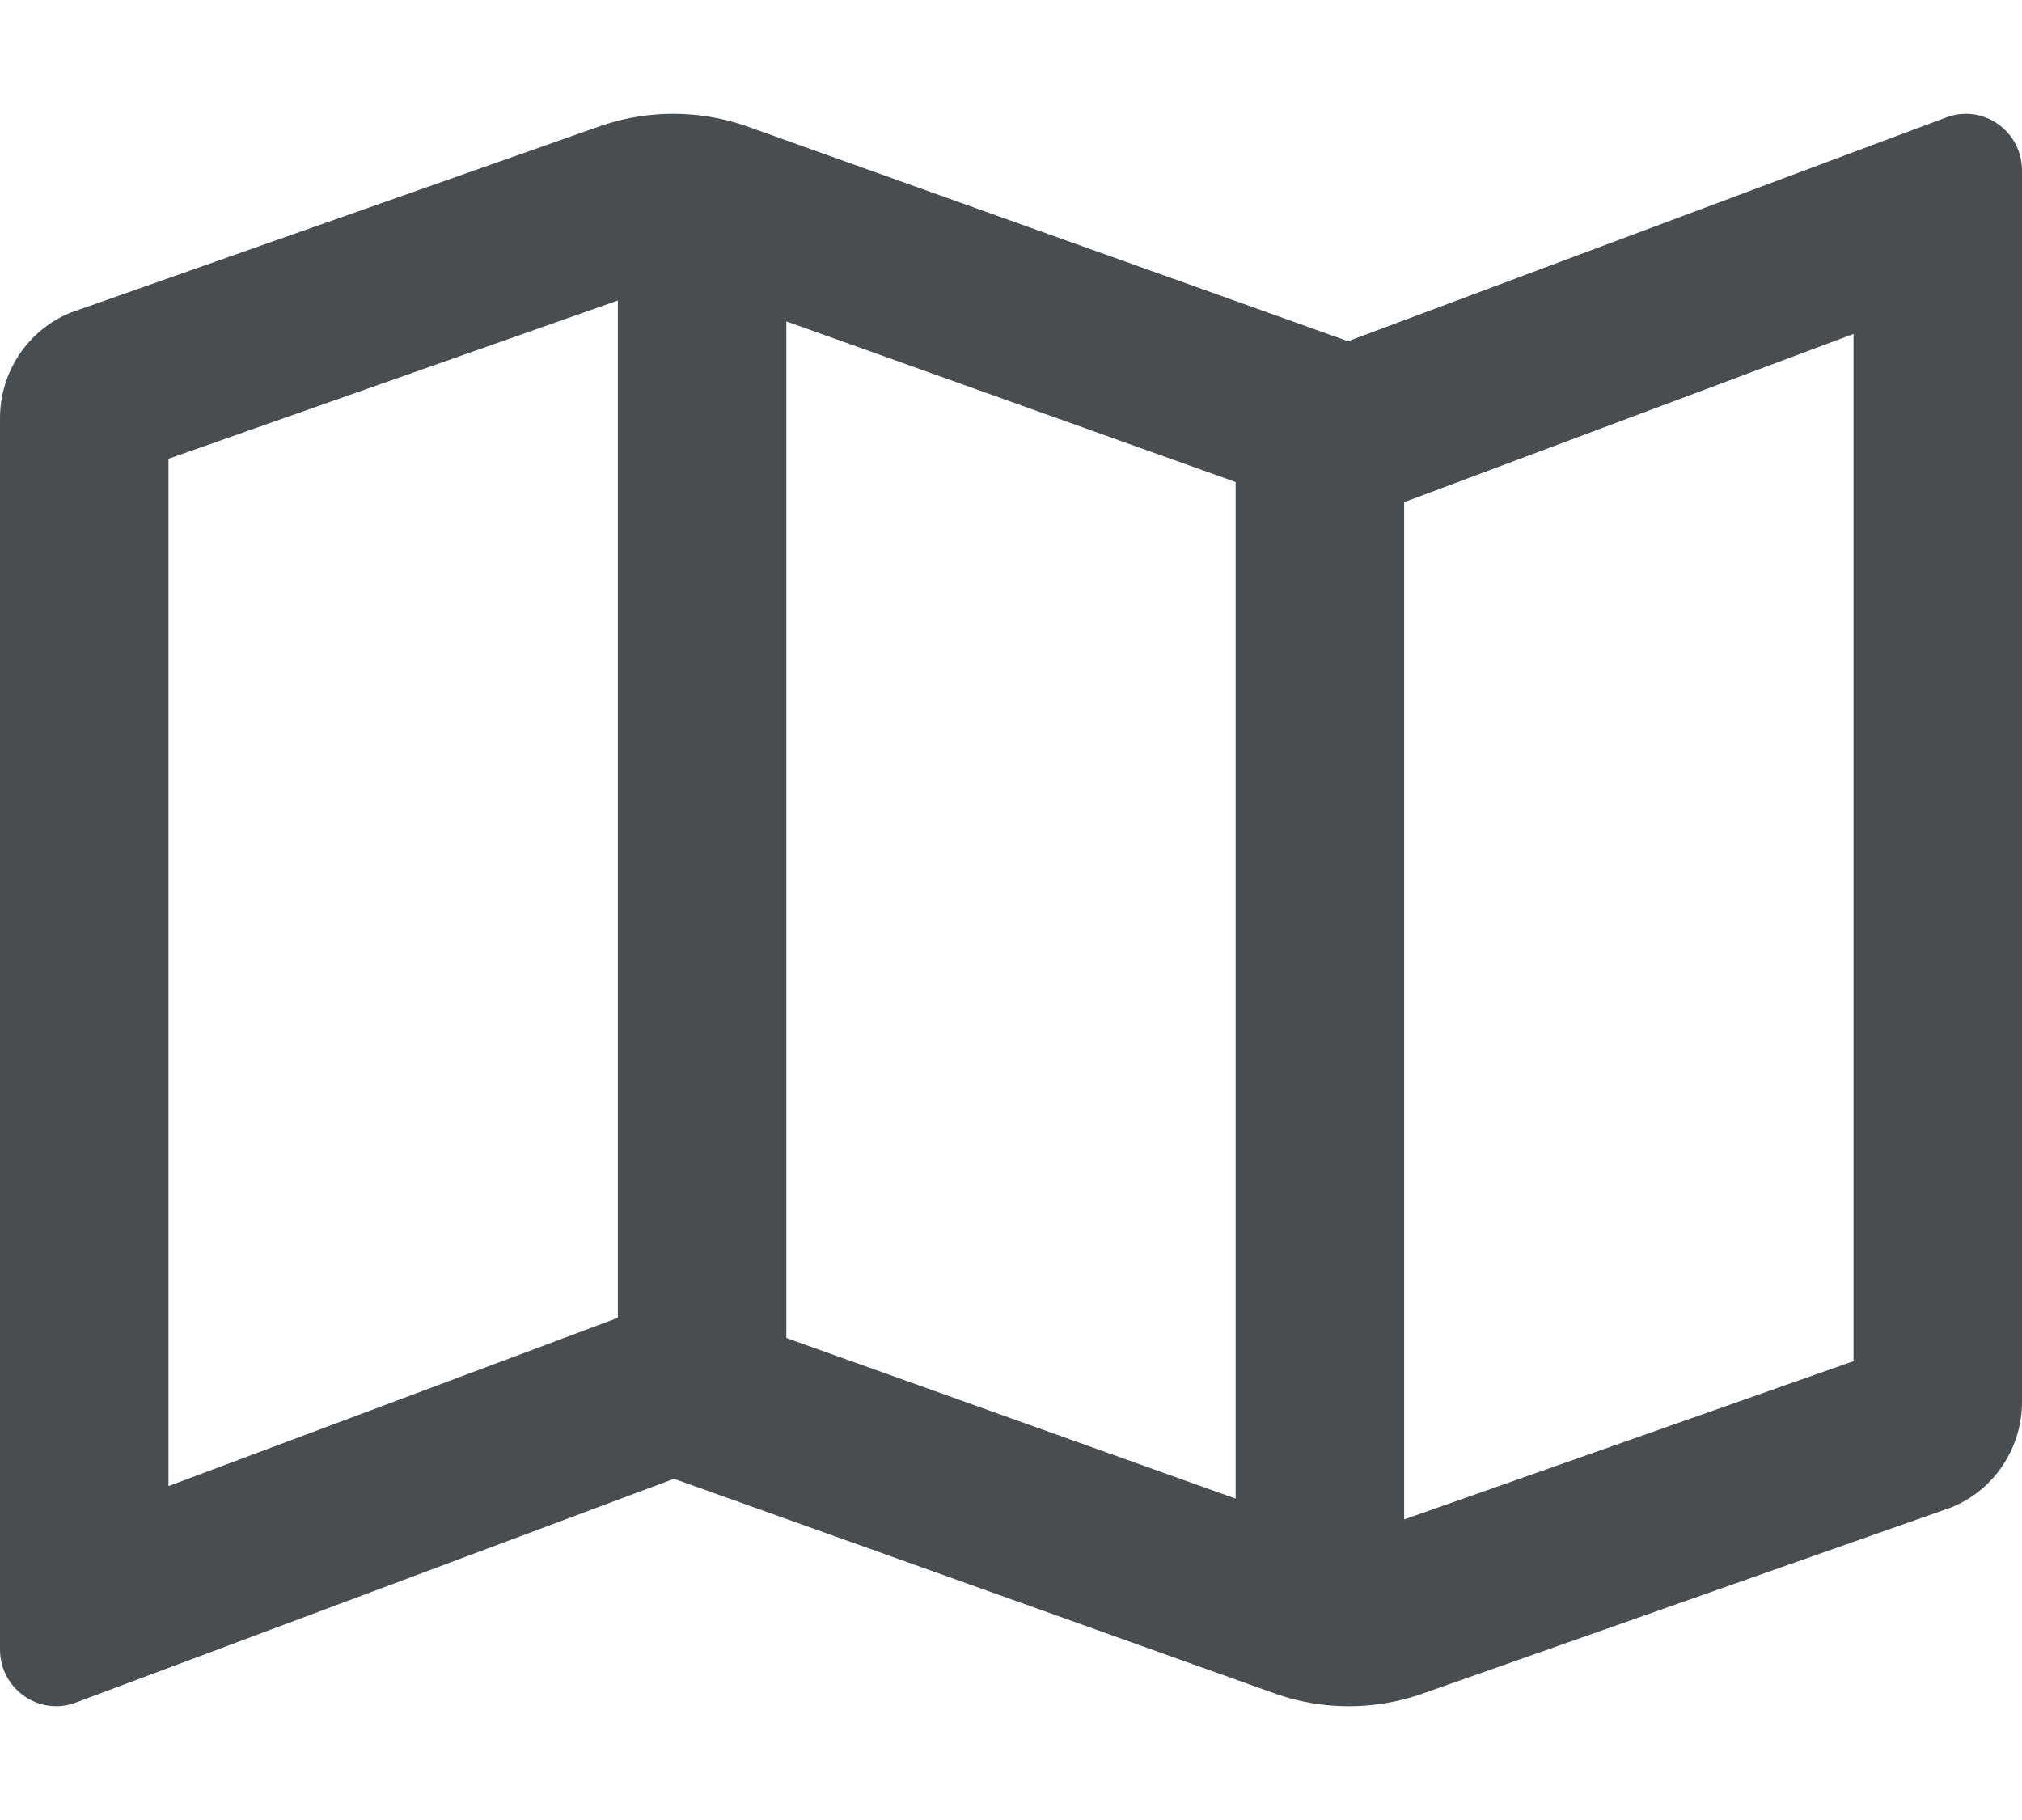 <svg width="30" height="27" viewBox="0 0 30 27" fill="none" xmlns="http://www.w3.org/2000/svg">
<path d="M29.168 1.688C29.066 1.688 28.96 1.707 28.857 1.749L20 5.062H20L11.042 1.86C10.702 1.746 10.346 1.688 9.988 1.688C9.639 1.688 9.291 1.743 8.956 1.853L1.048 4.638C0.739 4.763 0.474 4.979 0.287 5.259C0.1 5.538 7.40733e-05 5.867 0 6.205L0 24.468C0 24.952 0.392 25.312 0.833 25.312C0.935 25.312 1.04 25.293 1.143 25.251L10 21.938L18.958 25.139C19.635 25.368 20.366 25.37 21.044 25.147L28.952 22.362C29.261 22.237 29.527 22.021 29.713 21.741C29.9 21.462 30 21.133 30 20.795V2.532C30 2.048 29.608 1.688 29.168 1.688ZM11.667 4.768L18.333 7.151V22.232L11.667 19.849V4.768ZM2.5 22.046V6.806L9.167 4.458V19.551L9.133 19.563L2.5 22.046ZM27.5 20.193L20.833 22.541V7.449L20.867 7.437L27.5 4.954V20.193Z" fill="#484D51"/>
</svg>

